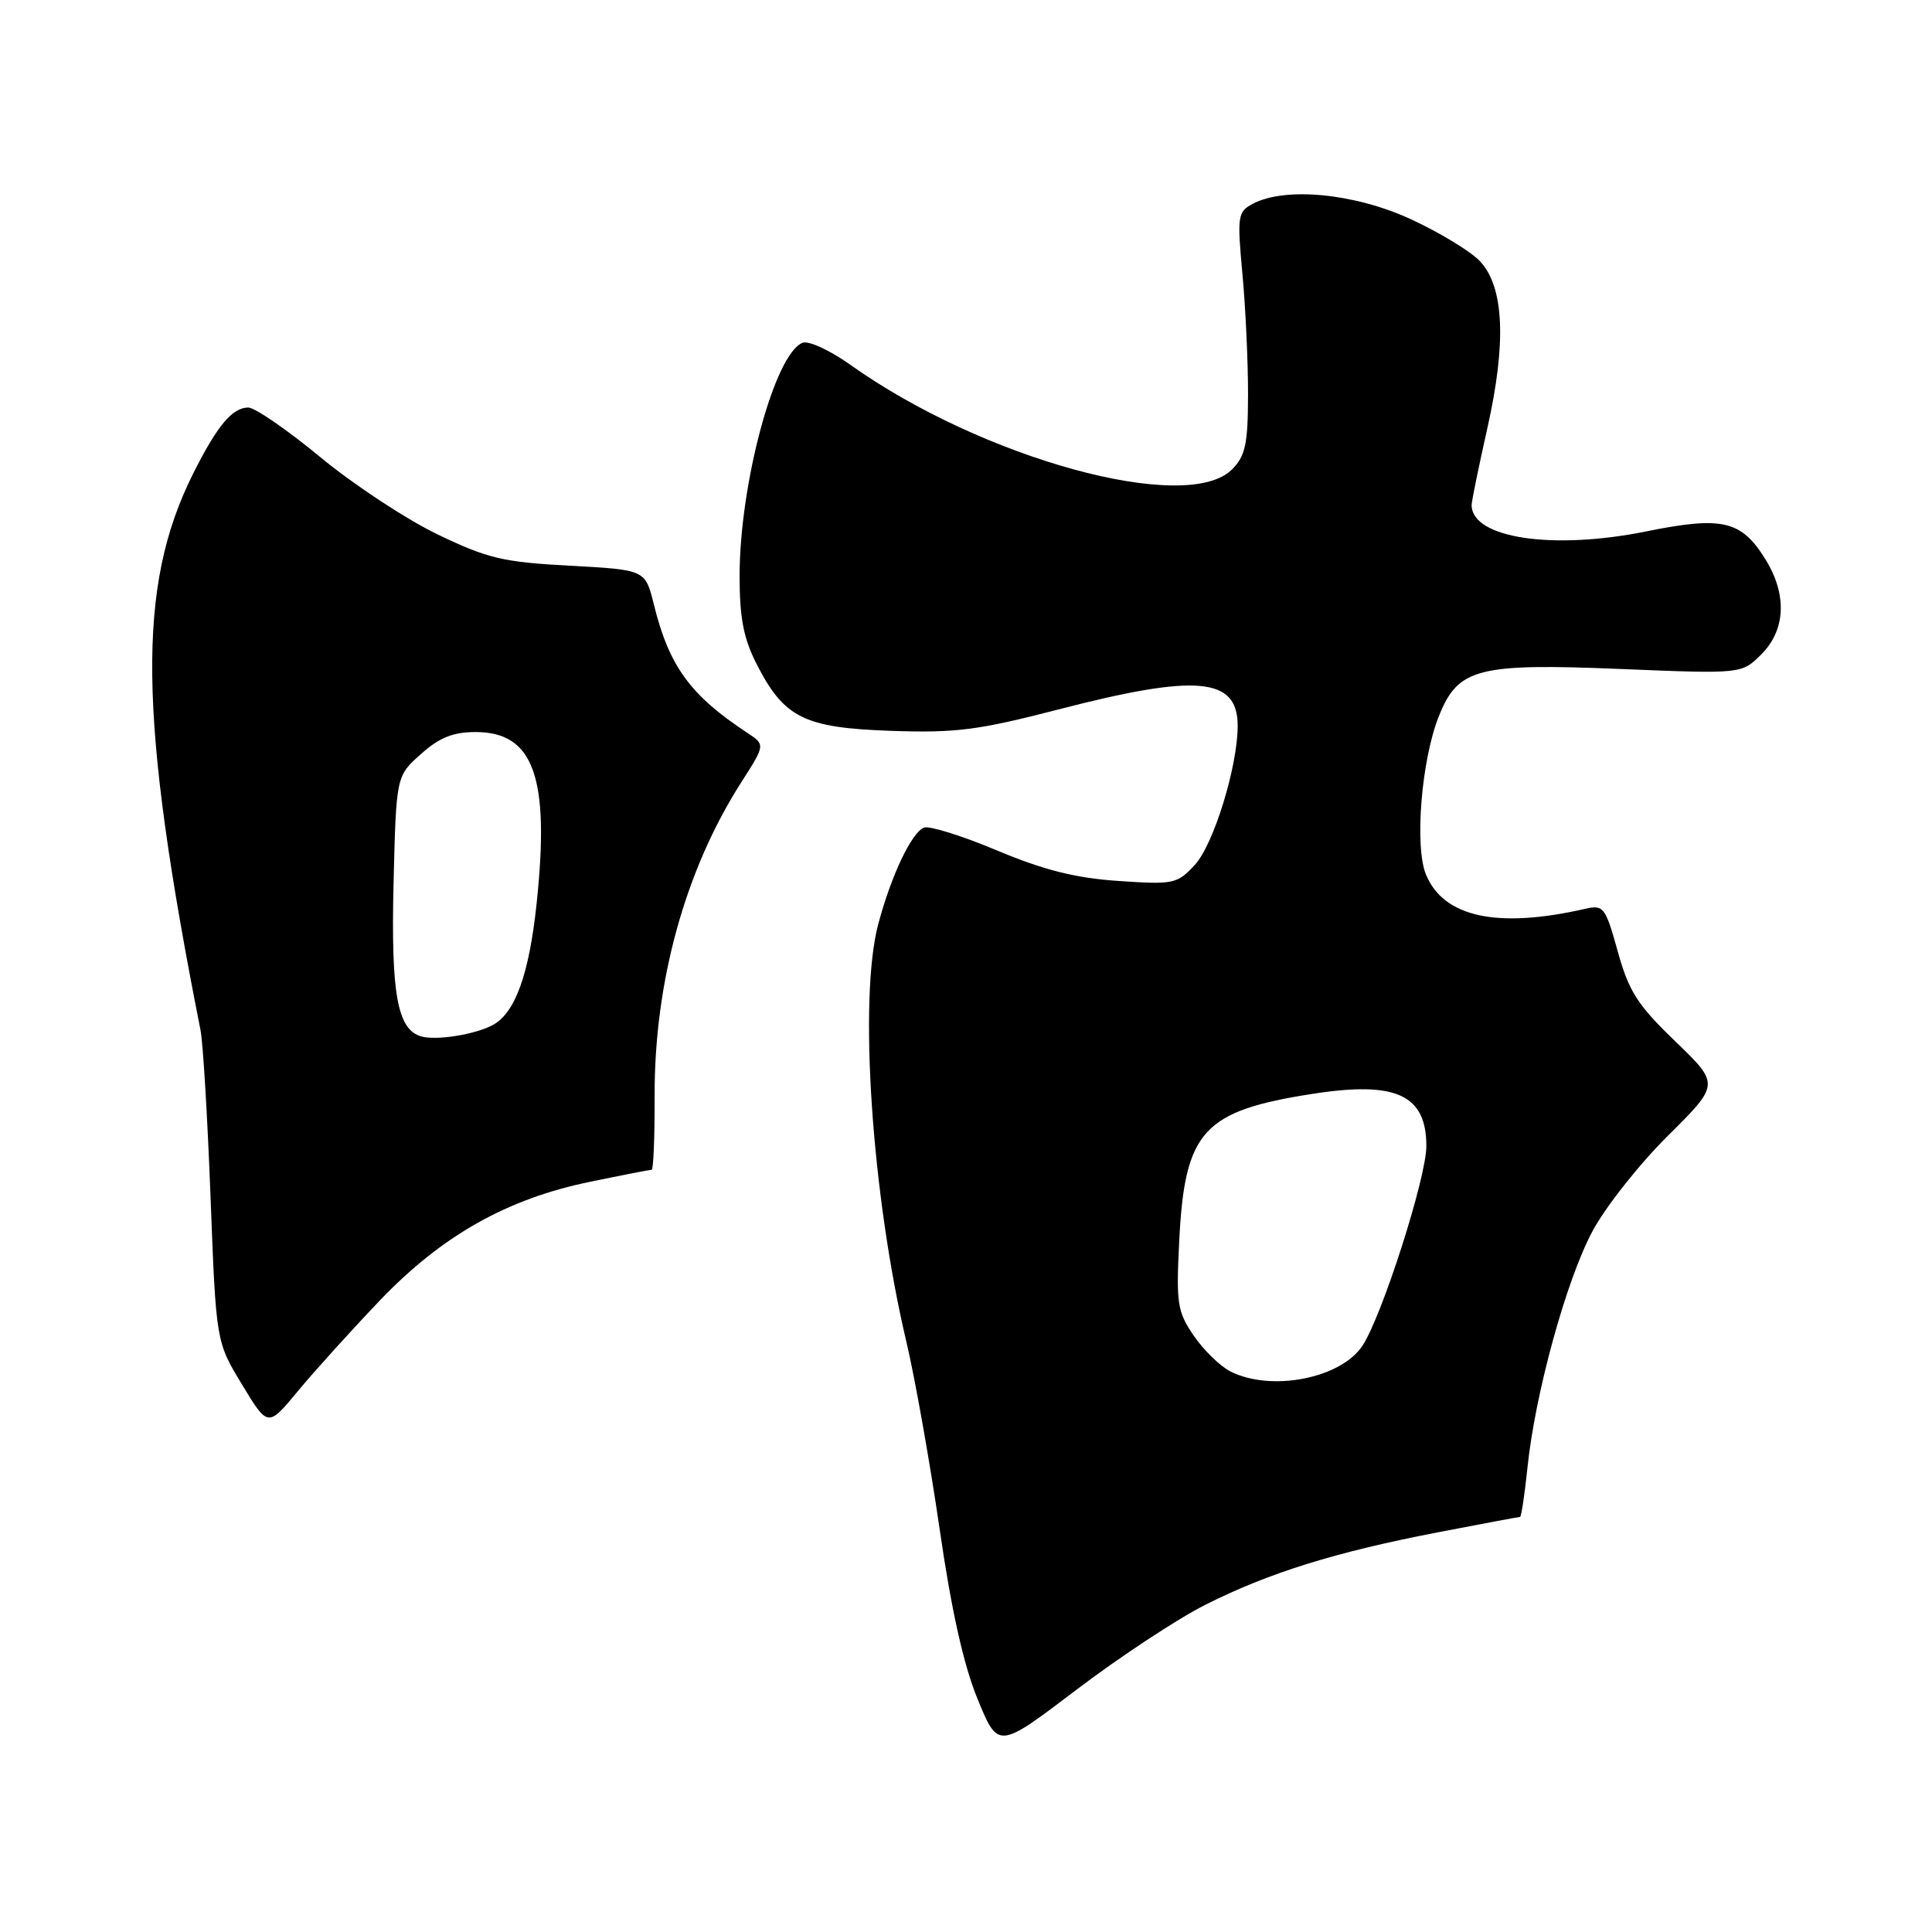 <?xml version="1.0" encoding="UTF-8" standalone="no"?>
<!DOCTYPE svg PUBLIC "-//W3C//DTD SVG 1.1//EN" "http://www.w3.org/Graphics/SVG/1.1/DTD/svg11.dtd" >
<svg xmlns="http://www.w3.org/2000/svg" xmlns:xlink="http://www.w3.org/1999/xlink" version="1.1" viewBox="0 0 256 256">
 <g >
 <path fill="currentColor"
d=" M 159.74 212.63 C 168.17 208.39 176.91 205.67 190.52 203.04 C 196.34 201.92 201.24 201.00 201.41 201.00 C 201.58 201.00 202.02 198.09 202.39 194.53 C 203.39 184.73 207.52 169.69 210.99 163.18 C 212.69 159.98 217.19 154.28 220.99 150.51 C 227.88 143.67 227.88 143.67 221.99 137.99 C 216.98 133.17 215.83 131.37 214.36 126.07 C 212.73 120.19 212.48 119.87 210.06 120.42 C 198.42 123.08 191.30 121.55 188.95 115.89 C 187.41 112.16 188.34 100.68 190.66 94.89 C 193.21 88.52 195.78 87.86 214.87 88.65 C 230.79 89.30 230.79 89.30 233.39 86.70 C 236.59 83.50 236.82 78.85 234.00 74.23 C 230.78 68.96 228.29 68.36 218.15 70.41 C 205.74 72.93 195.00 71.31 195.00 66.92 C 195.00 66.40 195.94 61.82 197.08 56.74 C 199.63 45.41 199.31 38.02 196.10 34.61 C 194.88 33.31 190.75 30.80 186.93 29.04 C 179.50 25.61 170.26 24.72 165.97 27.02 C 164.00 28.07 163.92 28.64 164.63 36.32 C 165.05 40.82 165.38 48.01 165.37 52.30 C 165.36 58.87 165.02 60.42 163.25 62.20 C 157.23 68.22 130.16 60.79 112.65 48.32 C 109.98 46.42 107.15 45.11 106.35 45.42 C 102.66 46.83 98.00 64.10 98.00 76.35 C 98.00 81.87 98.53 84.61 100.25 87.98 C 103.90 95.13 106.54 96.44 118.05 96.84 C 126.64 97.14 129.61 96.76 140.23 94.01 C 158.61 89.25 164.00 89.74 164.00 96.17 C 164.00 101.57 160.81 111.91 158.32 114.60 C 155.98 117.13 155.52 117.23 148.18 116.73 C 142.48 116.34 138.34 115.30 132.11 112.69 C 127.50 110.75 123.14 109.39 122.44 109.66 C 120.80 110.29 118.09 116.00 116.37 122.46 C 113.75 132.30 115.51 158.39 120.10 177.79 C 121.23 182.58 123.21 193.70 124.49 202.50 C 126.06 213.37 127.68 220.63 129.54 225.14 C 132.26 231.78 132.26 231.78 142.62 223.91 C 148.32 219.58 156.02 214.50 159.74 212.63 Z  M 50.33 172.32 C 58.56 163.72 67.18 158.85 78.21 156.59 C 82.45 155.71 86.11 155.00 86.35 155.00 C 86.58 155.00 86.76 150.61 86.74 145.25 C 86.69 130.10 90.81 115.21 98.26 103.60 C 101.41 98.68 101.41 98.68 99.00 97.09 C 91.44 92.11 88.65 88.26 86.63 80.06 C 85.50 75.50 85.50 75.50 75.50 74.96 C 66.68 74.49 64.61 74.00 58.00 70.82 C 53.88 68.84 46.90 64.25 42.50 60.62 C 38.10 56.98 33.78 54.01 32.90 54.00 C 30.79 54.00 28.78 56.40 25.60 62.74 C 18.09 77.73 18.32 94.86 26.57 136.50 C 26.90 138.15 27.50 148.12 27.90 158.65 C 28.63 177.80 28.63 177.80 32.07 183.46 C 35.50 189.13 35.50 189.13 39.48 184.32 C 41.67 181.67 46.56 176.27 50.33 172.32 Z  M 163.03 181.72 C 161.67 181.03 159.49 178.90 158.18 176.99 C 156.00 173.79 155.84 172.74 156.25 164.49 C 156.98 149.84 159.37 147.20 173.99 144.93 C 185.01 143.22 189.00 145.07 189.00 151.87 C 189.00 156.04 183.15 174.31 180.55 178.29 C 177.69 182.65 168.45 184.46 163.03 181.72 Z  M 55.85 137.34 C 52.65 136.47 51.79 131.72 52.15 116.98 C 52.50 102.83 52.50 102.83 55.77 99.92 C 58.22 97.73 60.03 97.00 63.02 97.00 C 70.73 97.00 72.87 103.00 71.11 119.67 C 70.11 129.15 68.25 134.28 65.24 135.85 C 62.87 137.09 57.86 137.89 55.85 137.34 Z "/>
</g>
</svg>